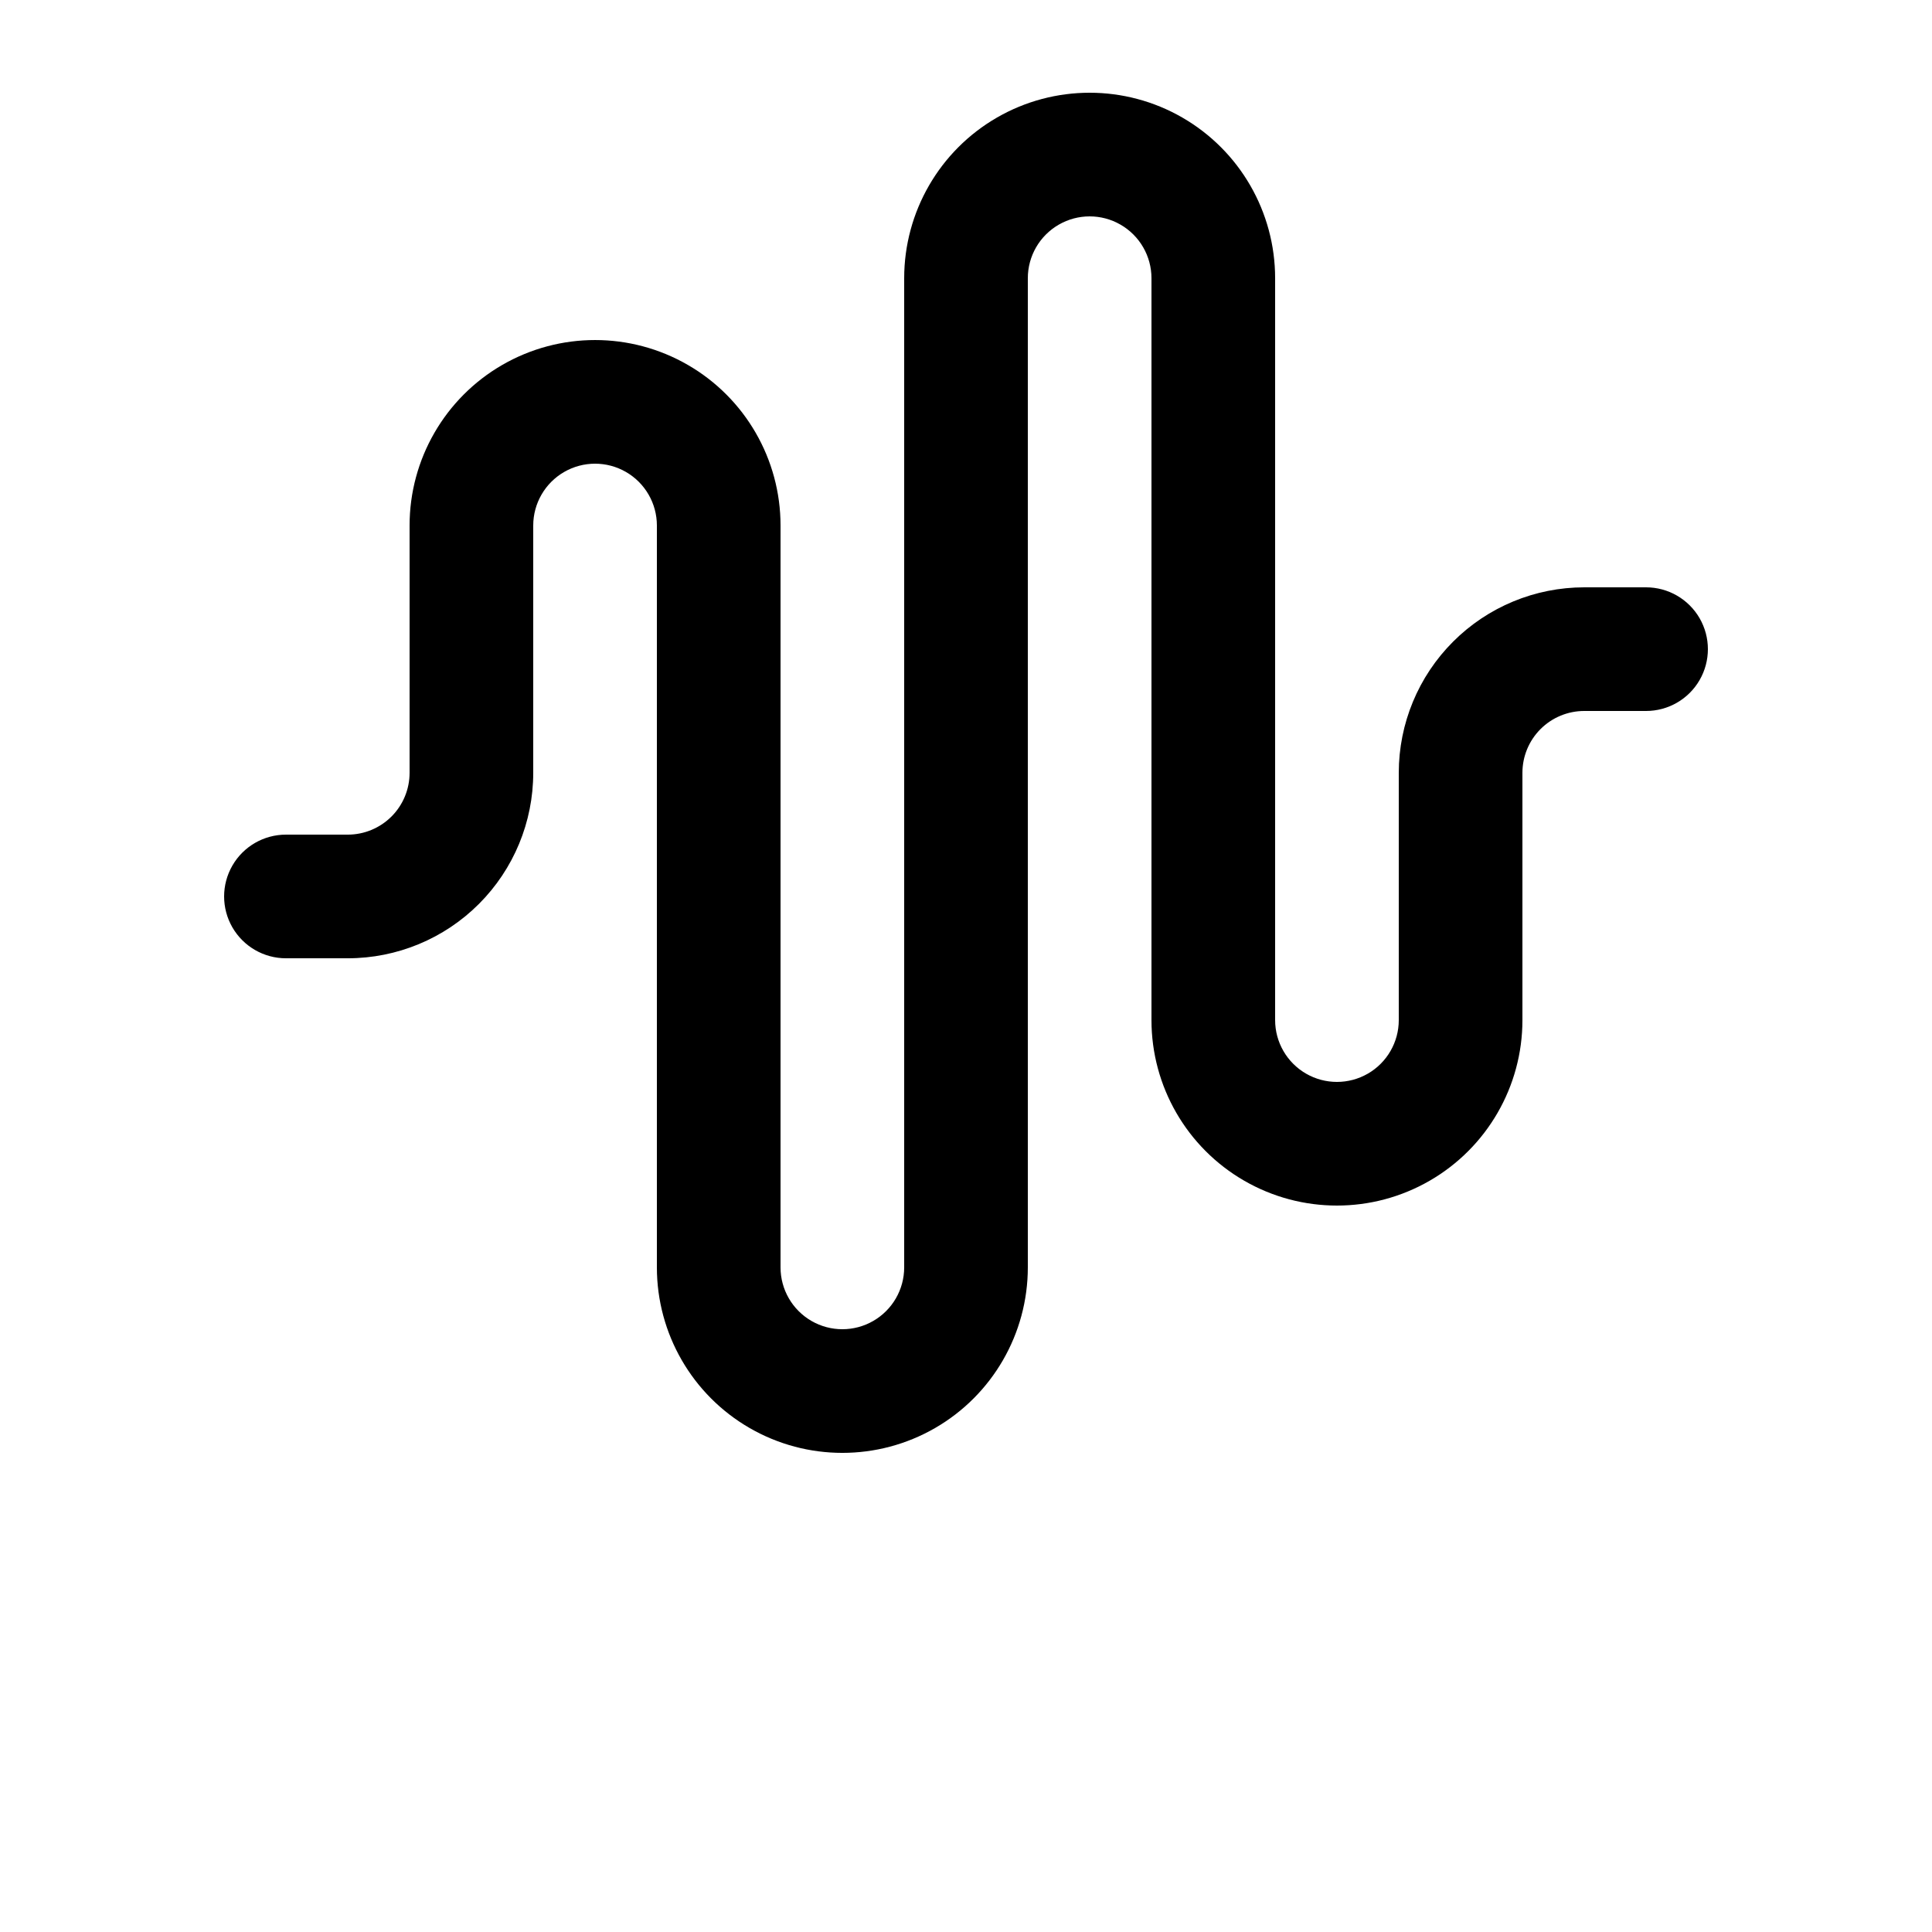 <?xml version="1.0" encoding="UTF-8"?>
<svg width="700pt" height="700pt" version="1.1" viewBox="0 0 700 700" xmlns="http://www.w3.org/2000/svg" xmlns:xlink="http://www.w3.org/1999/xlink">

 <g>
  <path d="m596.4 212.8h-22.398c-17.824 0-34.914 7.078-47.516 19.684-12.605 12.602-19.684 29.691-19.684 47.516v89.602c0 8-4.269 15.395-11.199 19.398-6.934 4-15.473 4-22.402 0-6.93-4.004-11.199-11.398-11.199-19.398v-268.8c0-24.008-12.809-46.195-33.602-58.199-20.789-12.004-46.406-12.004-67.199 0-20.789 12.004-33.598 34.191-33.598 58.199v358.4c0 8.004-4.269 15.398-11.203 19.398-6.93 4.004-15.469 4.004-22.398 0-6.93-4-11.199-11.395-11.199-19.398v-268.8c0-24.008-12.809-46.191-33.602-58.195-20.789-12.004-46.406-12.004-67.199 0s-33.602 34.188-33.602 58.195v89.602c0 5.941-2.359 11.637-6.559 15.84-4.203 4.199-9.898 6.559-15.84 6.559h-22.398c-8.004 0-15.398 4.269-19.402 11.203-4 6.93-4 15.469 0 22.398 4.004 6.93 11.398 11.199 19.402 11.199h22.398c17.824 0 34.914-7.078 47.516-19.684 12.605-12.602 19.684-29.691 19.684-47.516v-89.602c0-8 4.269-15.395 11.199-19.398 6.934-4 15.473-4 22.402 0 6.93 4.004 11.199 11.398 11.199 19.398v268.8c0 24.008 12.809 46.195 33.602 58.199 20.789 12.004 46.406 12.004 67.199 0 20.789-12.004 33.598-34.191 33.598-58.199v-358.4c0-8.004 4.269-15.398 11.203-19.398 6.93-4.004 15.469-4.004 22.398 0 6.93 4 11.199 11.395 11.199 19.398v268.8c0 24.008 12.809 46.191 33.602 58.195 20.789 12.004 46.406 12.004 67.199 0s33.602-34.188 33.602-58.195v-89.602c0-5.941 2.359-11.637 6.559-15.84 4.203-4.199 9.898-6.559 15.84-6.559h22.398c8.004 0 15.398-4.269 19.402-11.203 4-6.93 4-15.469 0-22.398-4.004-6.93-11.398-11.199-19.402-11.199z"/>

 </g>
</svg>
